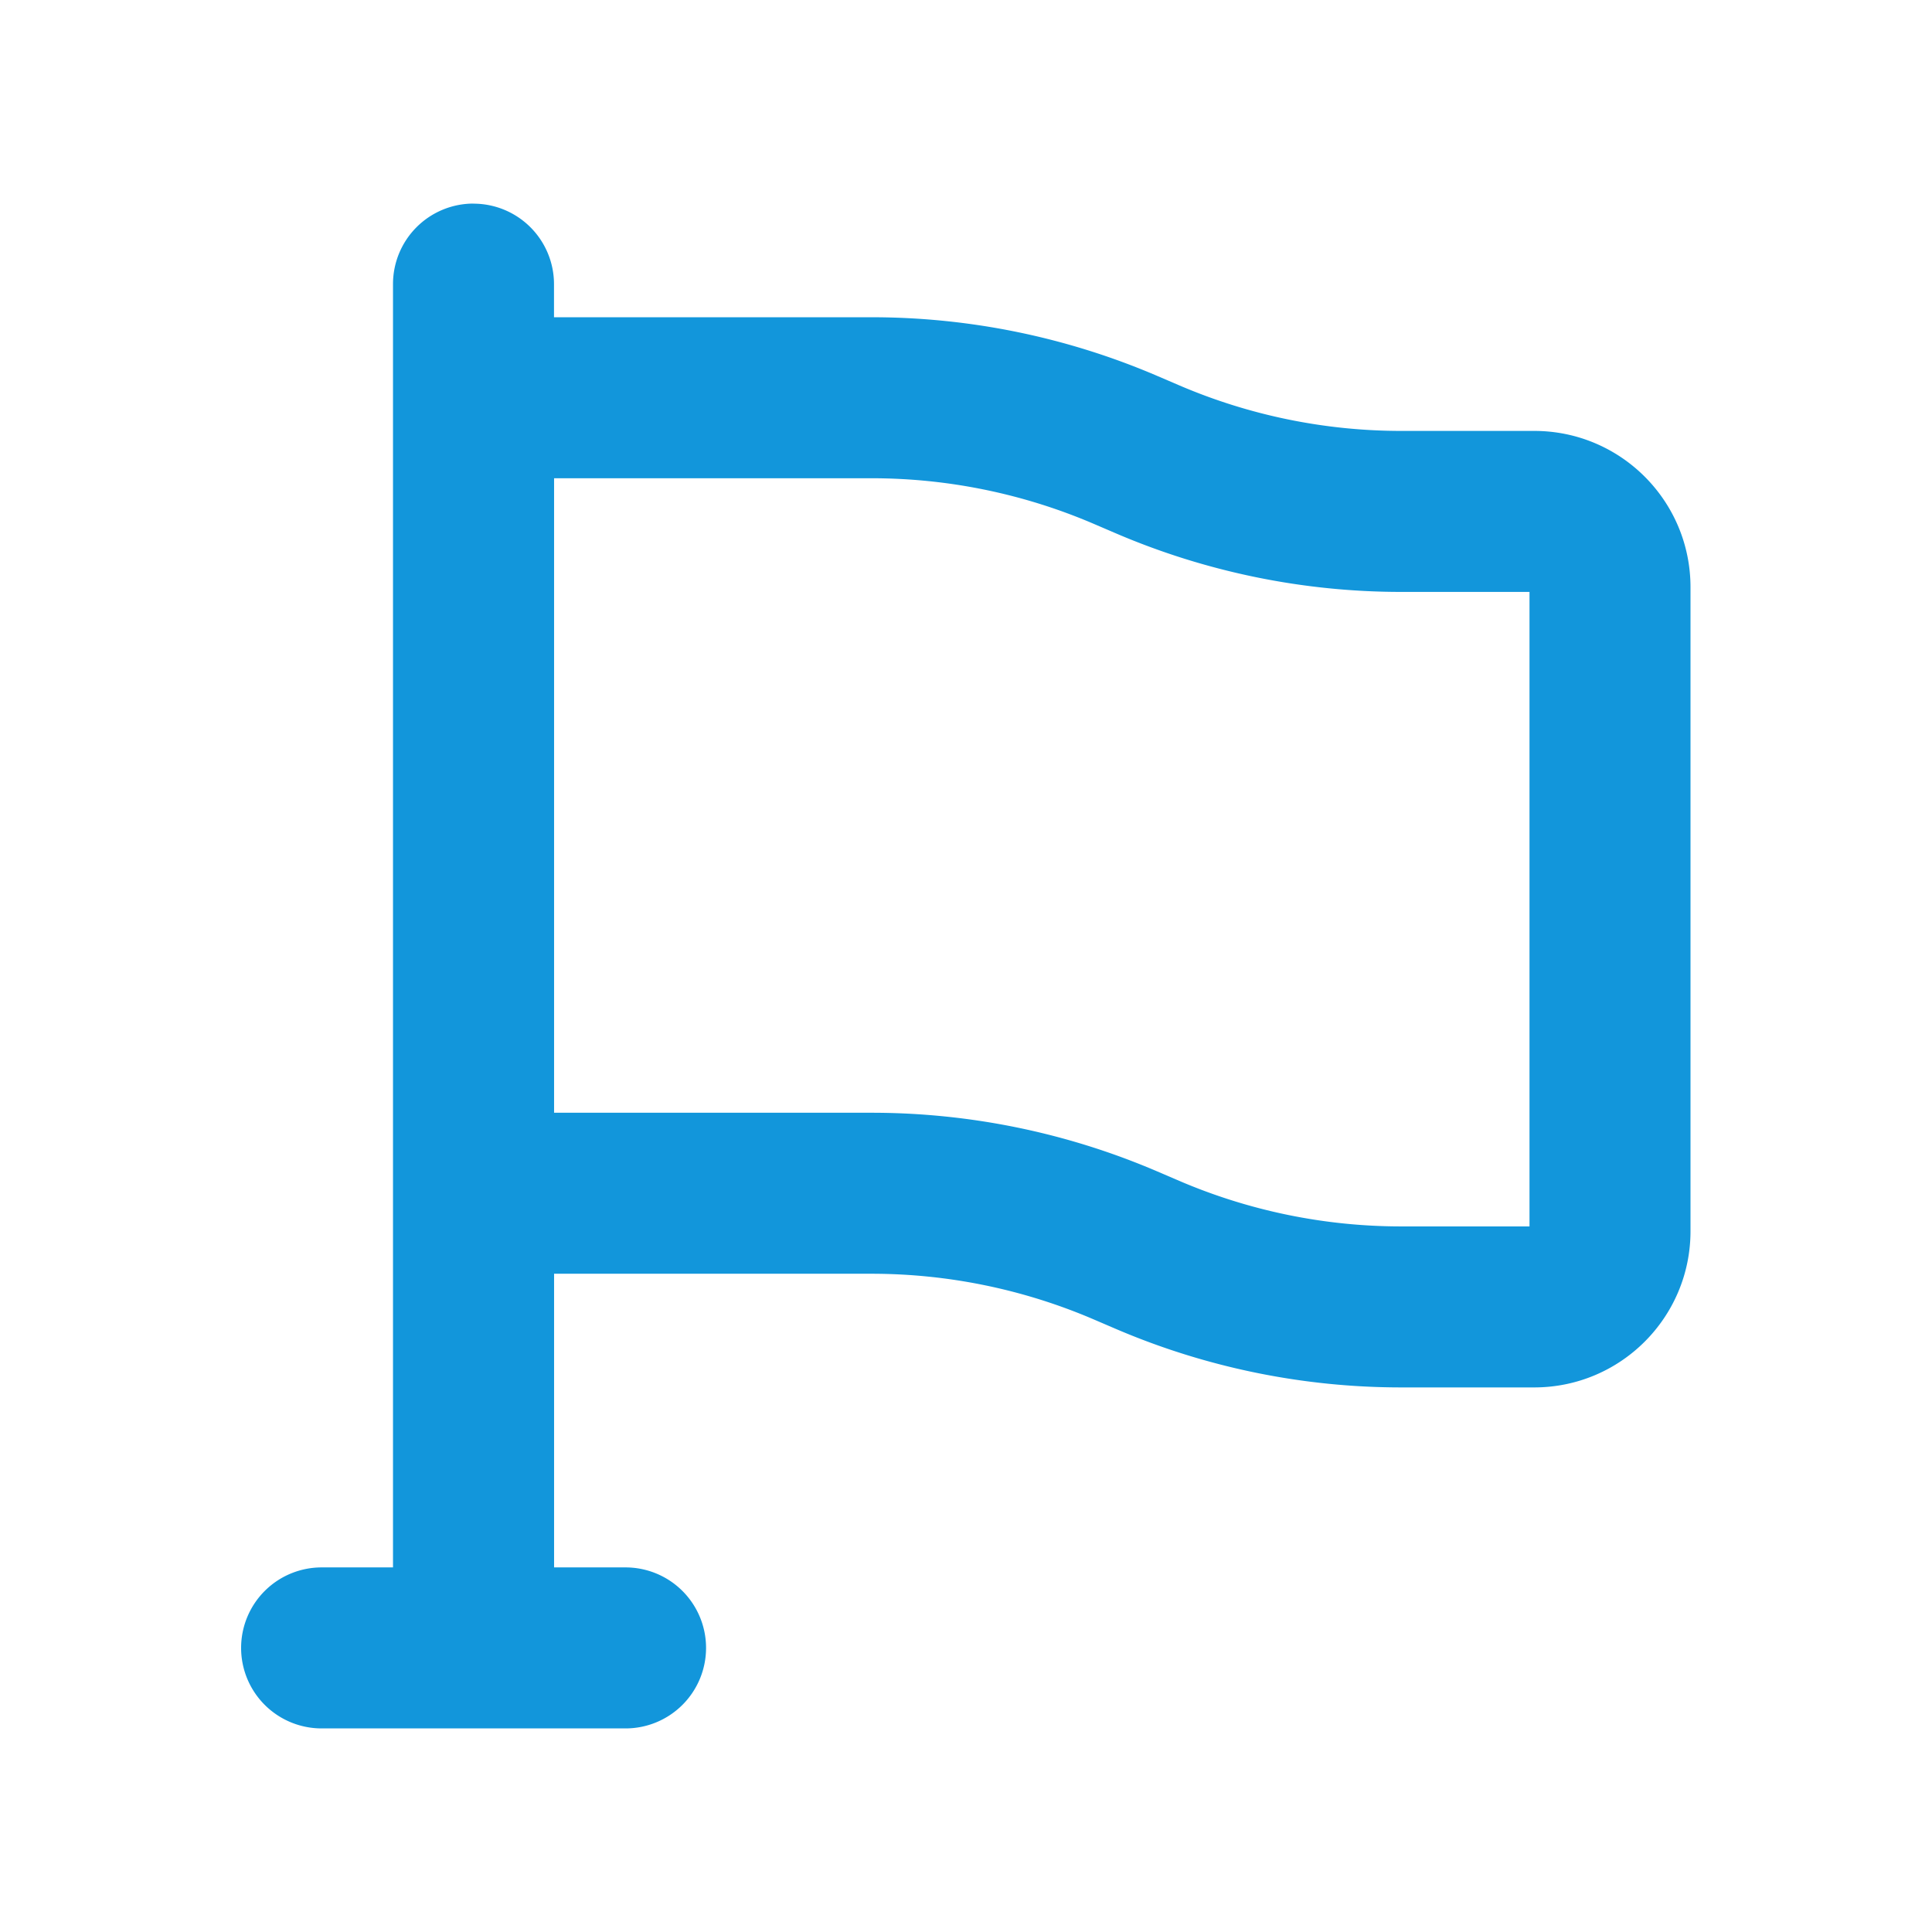 <?xml version="1.0" standalone="no"?><!DOCTYPE svg PUBLIC "-//W3C//DTD SVG 1.1//EN" "http://www.w3.org/Graphics/SVG/1.1/DTD/svg11.dtd"><svg t="1678022616143" class="icon" viewBox="0 0 1024 1024" version="1.1" xmlns="http://www.w3.org/2000/svg" p-id="4514" width="16" height="16" xmlns:xlink="http://www.w3.org/1999/xlink"><path d="M250.965 107.947a42.667 42.667 0 0 1 42.667 42.667v17.536h168.405a384 384 0 0 1 151.253 31.061l11.733 5.035a298.667 298.667 0 0 0 117.675 24.149h70.485c45.739 0 82.816 37.077 82.816 82.816v341.333c0 45.739-37.12 82.816-82.816 82.816h-70.485a384 384 0 0 1-151.296-31.019l-11.733-5.035a298.667 298.667 0 0 0-117.675-24.192H293.675v155.648h37.675a42.667 42.667 0 1 1 0 85.333H170.667a42.667 42.667 0 1 1 0-85.333h37.632V150.571a42.667 42.667 0 0 1 42.667-42.667z m42.667 481.835h168.405a384 384 0 0 1 151.253 31.061l11.733 5.035a298.667 298.667 0 0 0 117.675 24.149H810.667V313.728h-67.968a384 384 0 0 1-151.296-31.061l-11.733-5.035a298.667 298.667 0 0 0-117.675-24.149H293.675v336.299z" fill="#1296db" p-id="4515"></path></svg>